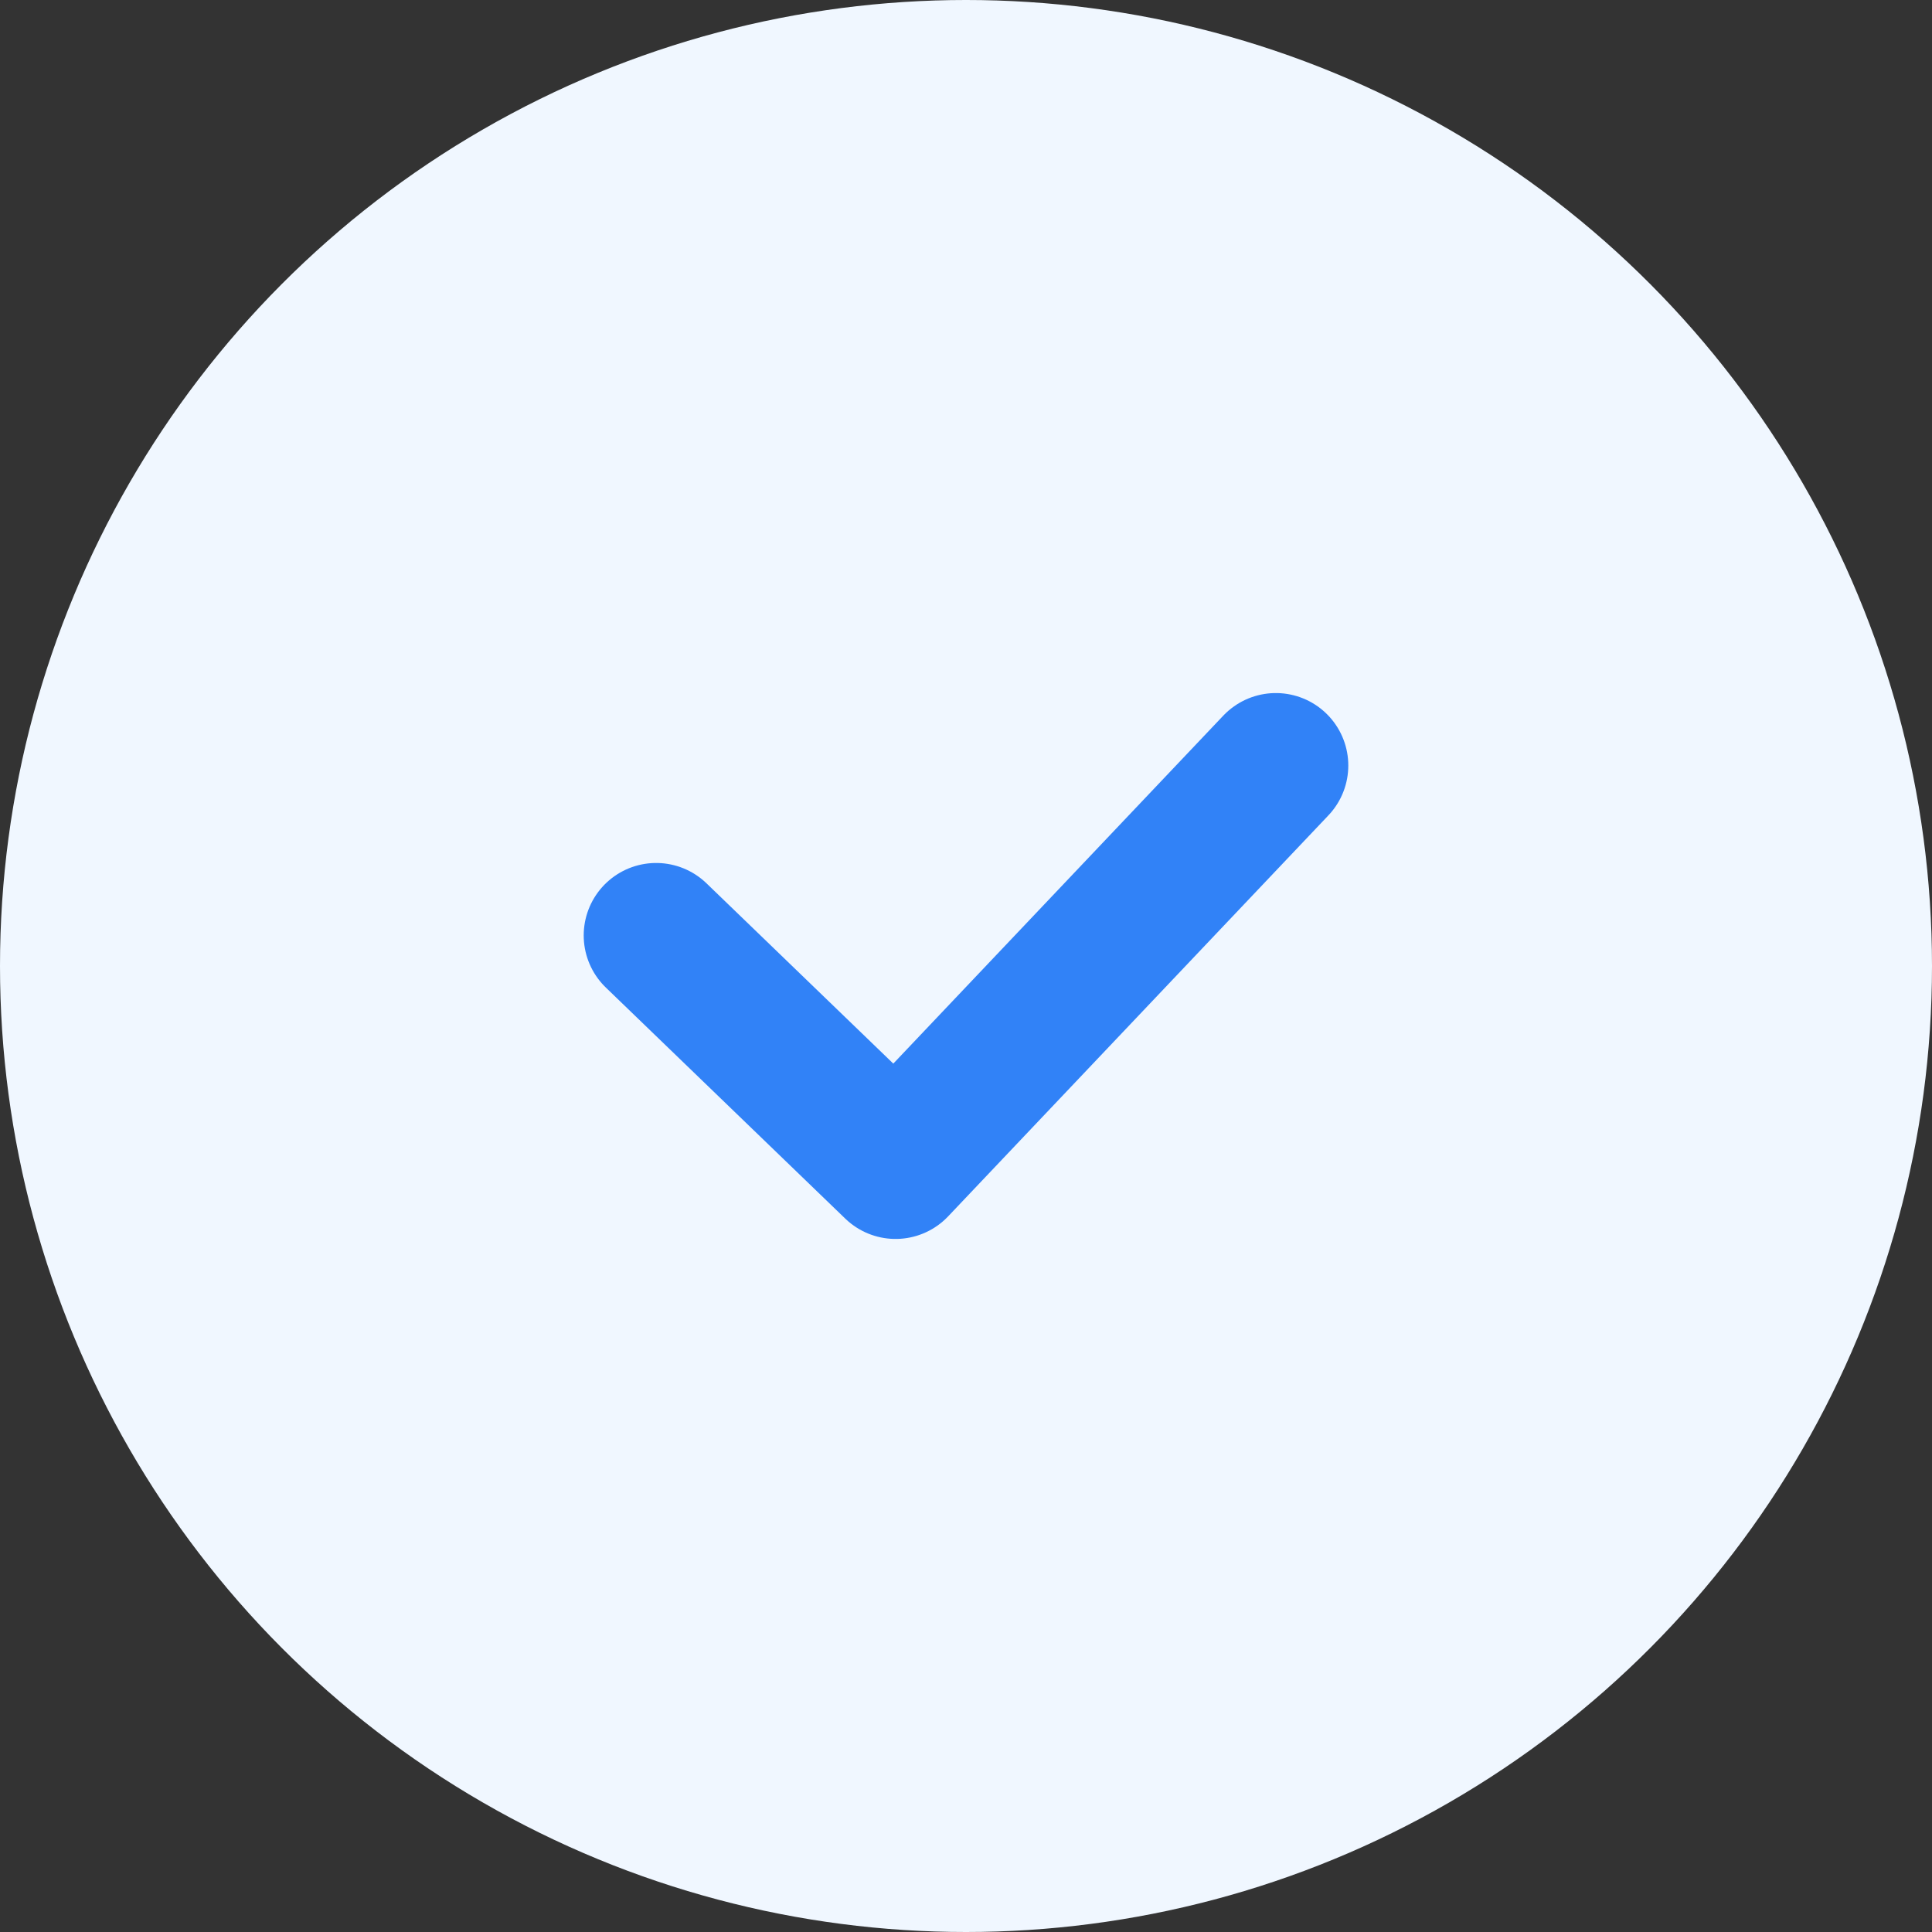 <svg width="80" height="80" viewBox="0 0 80 80" fill="none" xmlns="http://www.w3.org/2000/svg">
<rect x="0" y="0" width="80" height="80" fill="#333333" stroke="none"/>
<circle cx="40" cy="40" r="40" fill="#F0F7FF"/>
<path d="M27.17 38.734L37.084 48.302L52.83 31.698" stroke="#3182F7" stroke-width="6" stroke-linecap="round" stroke-linejoin="round"/>
</svg>
